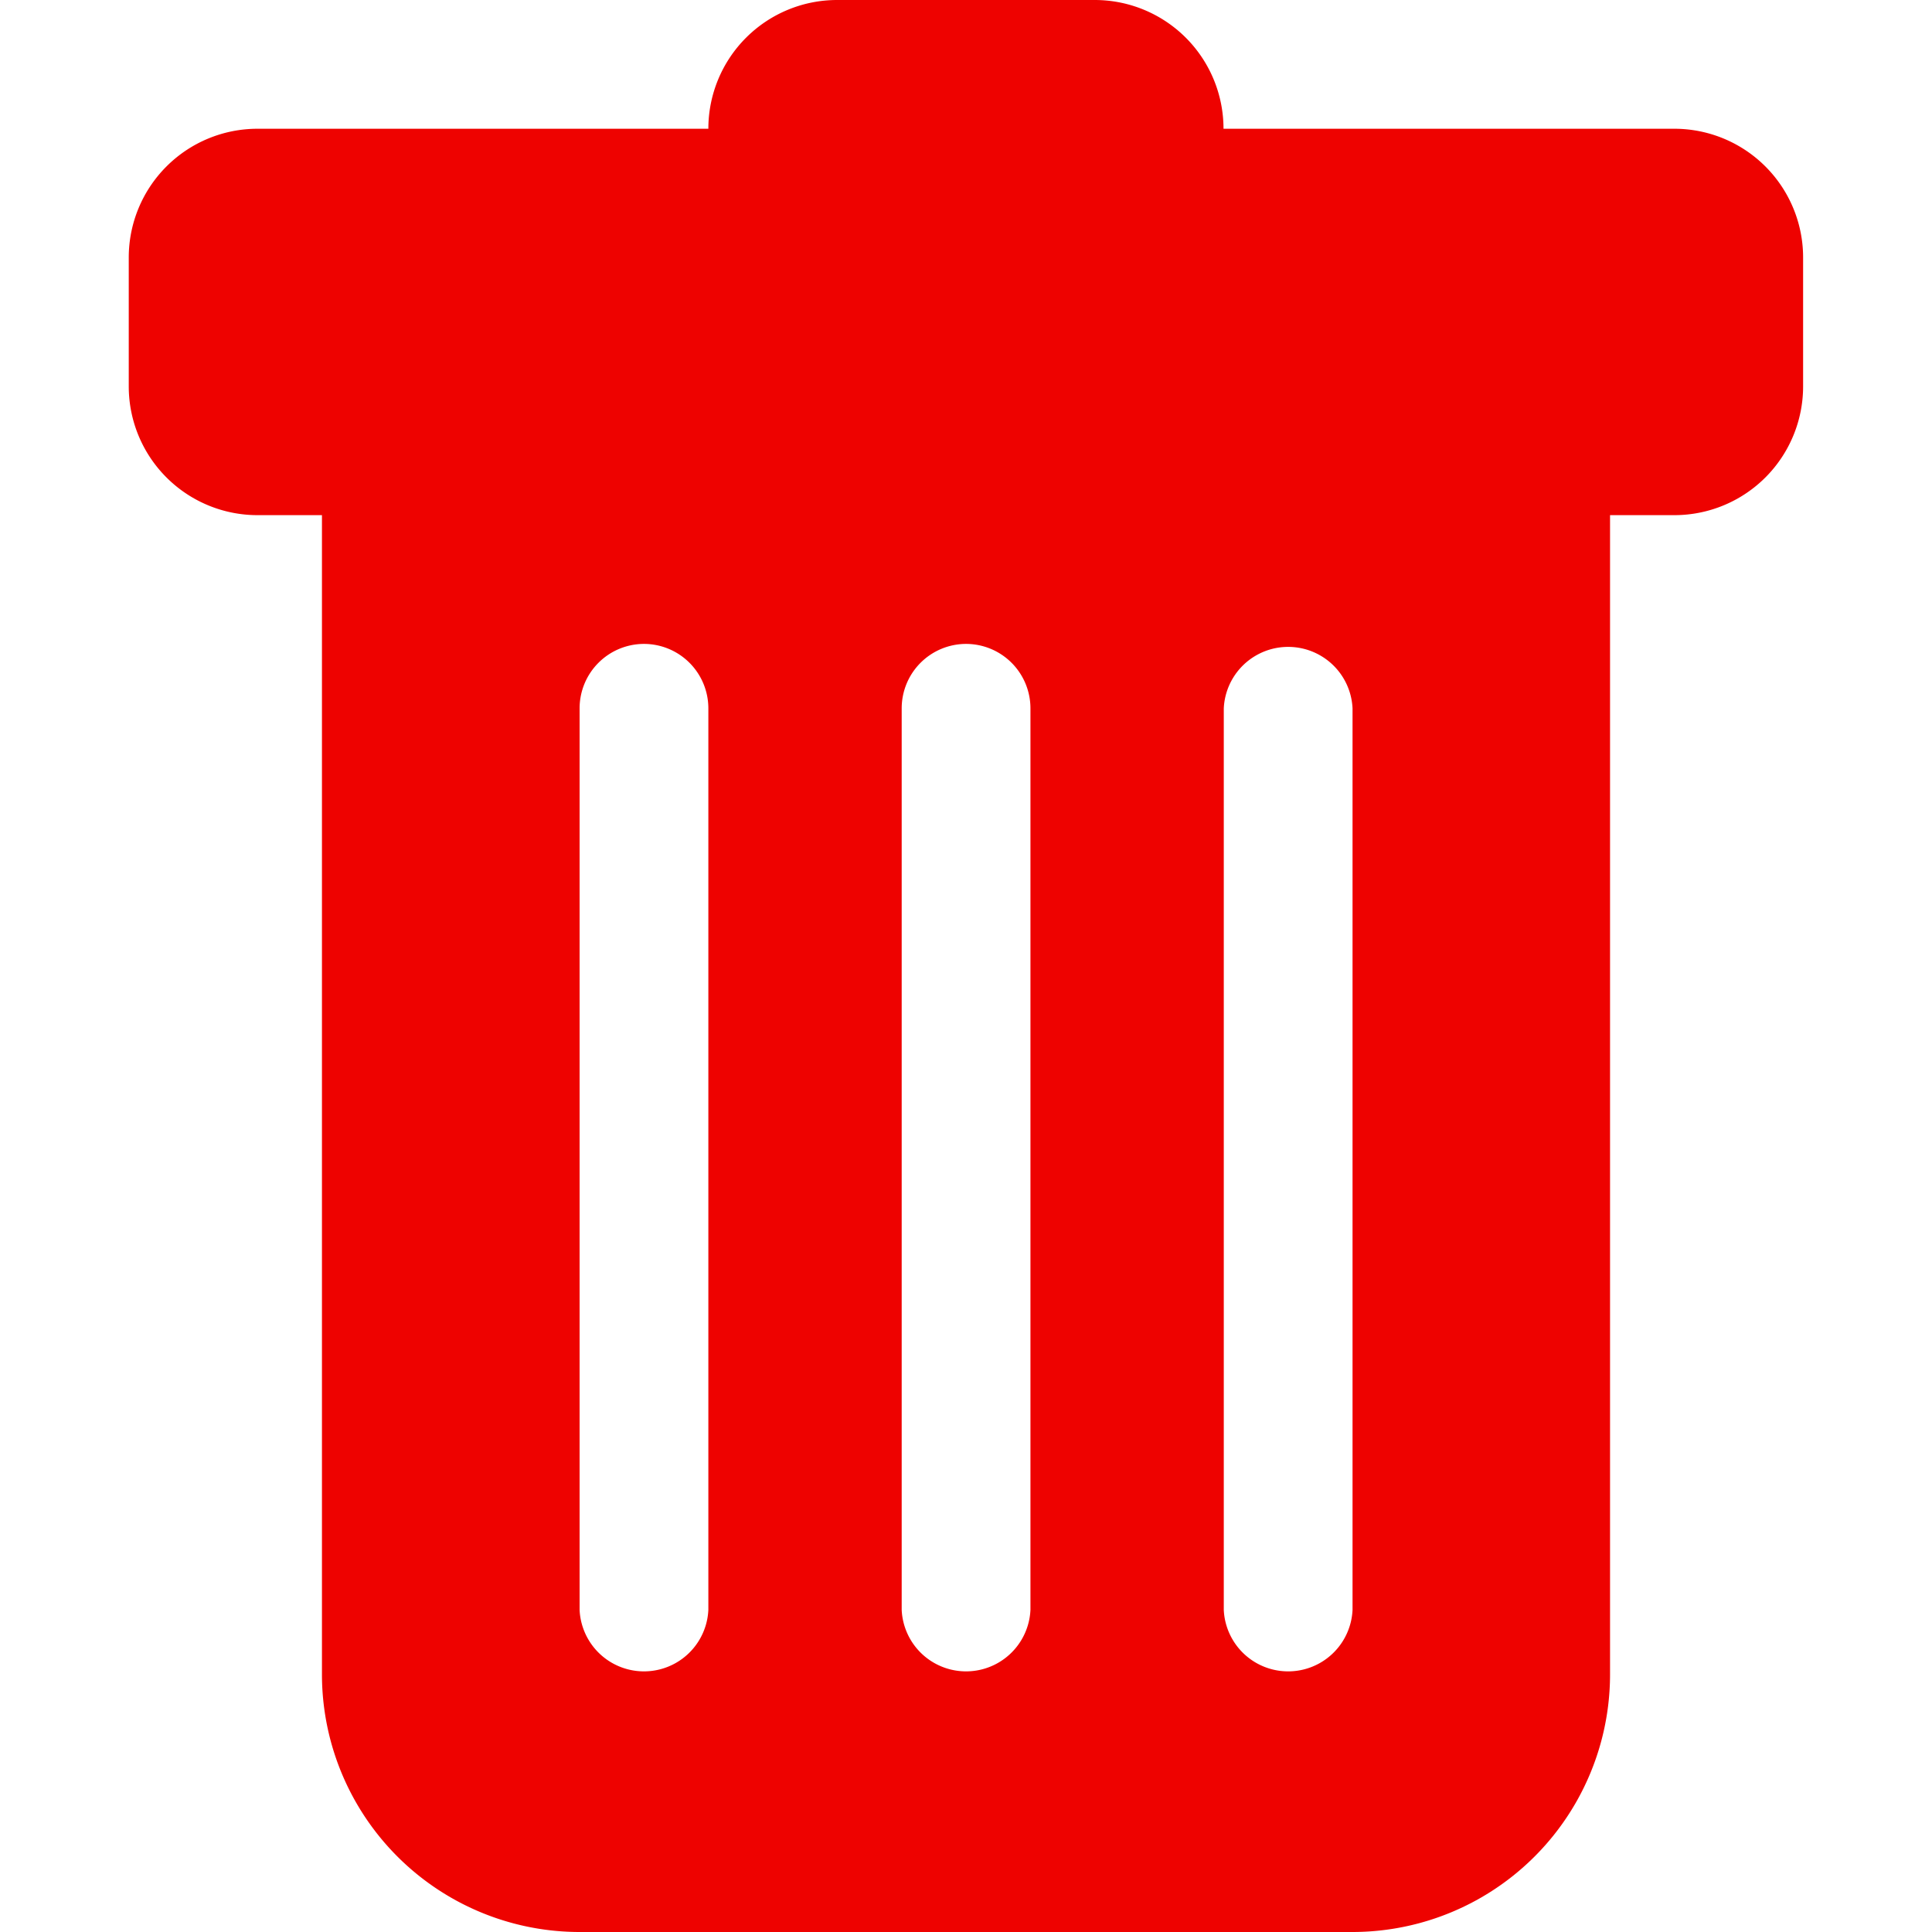 <svg xmlns="http://www.w3.org/2000/svg" xmlns:xlink="http://www.w3.org/1999/xlink" width="14" height="14" viewBox="0 0 14 14">
  <defs>
    <clipPath id="clip-path">
      <rect id="Rectangle_3635" data-name="Rectangle 3635" width="14" height="14" transform="translate(1491 4)" fill="#fff" stroke="#707070" stroke-width="1"/>
    </clipPath>
  </defs>
  <g id="Mask_Group_10385" data-name="Mask Group 10385" transform="translate(-1491 -4)" clip-path="url(#clip-path)">
    <path id="trash-fill" d="M2.733.933a.933.933,0,0,0-.933.933V2.8a.933.933,0,0,0,.933.933H3.2v8.4A1.867,1.867,0,0,0,5.067,14h5.6a1.867,1.867,0,0,0,1.867-1.867v-8.4H13a.933.933,0,0,0,.933-.933V1.867A.933.933,0,0,0,13,.933H9.733A.933.933,0,0,0,8.8,0H6.933A.933.933,0,0,0,6,.933Zm2.8,3.733A.467.467,0,0,1,6,5.133v6.533a.467.467,0,0,1-.933,0V5.133a.467.467,0,0,1,.467-.467m2.333,0a.467.467,0,0,1,.467.467v6.533a.467.467,0,0,1-.933,0V5.133a.467.467,0,0,1,.467-.467m2.8.467v6.533a.467.467,0,0,1-.933,0V5.133a.467.467,0,0,1,.933,0" transform="translate(1490.133 4)" fill="#ee0200"/>
  </g>
</svg>

